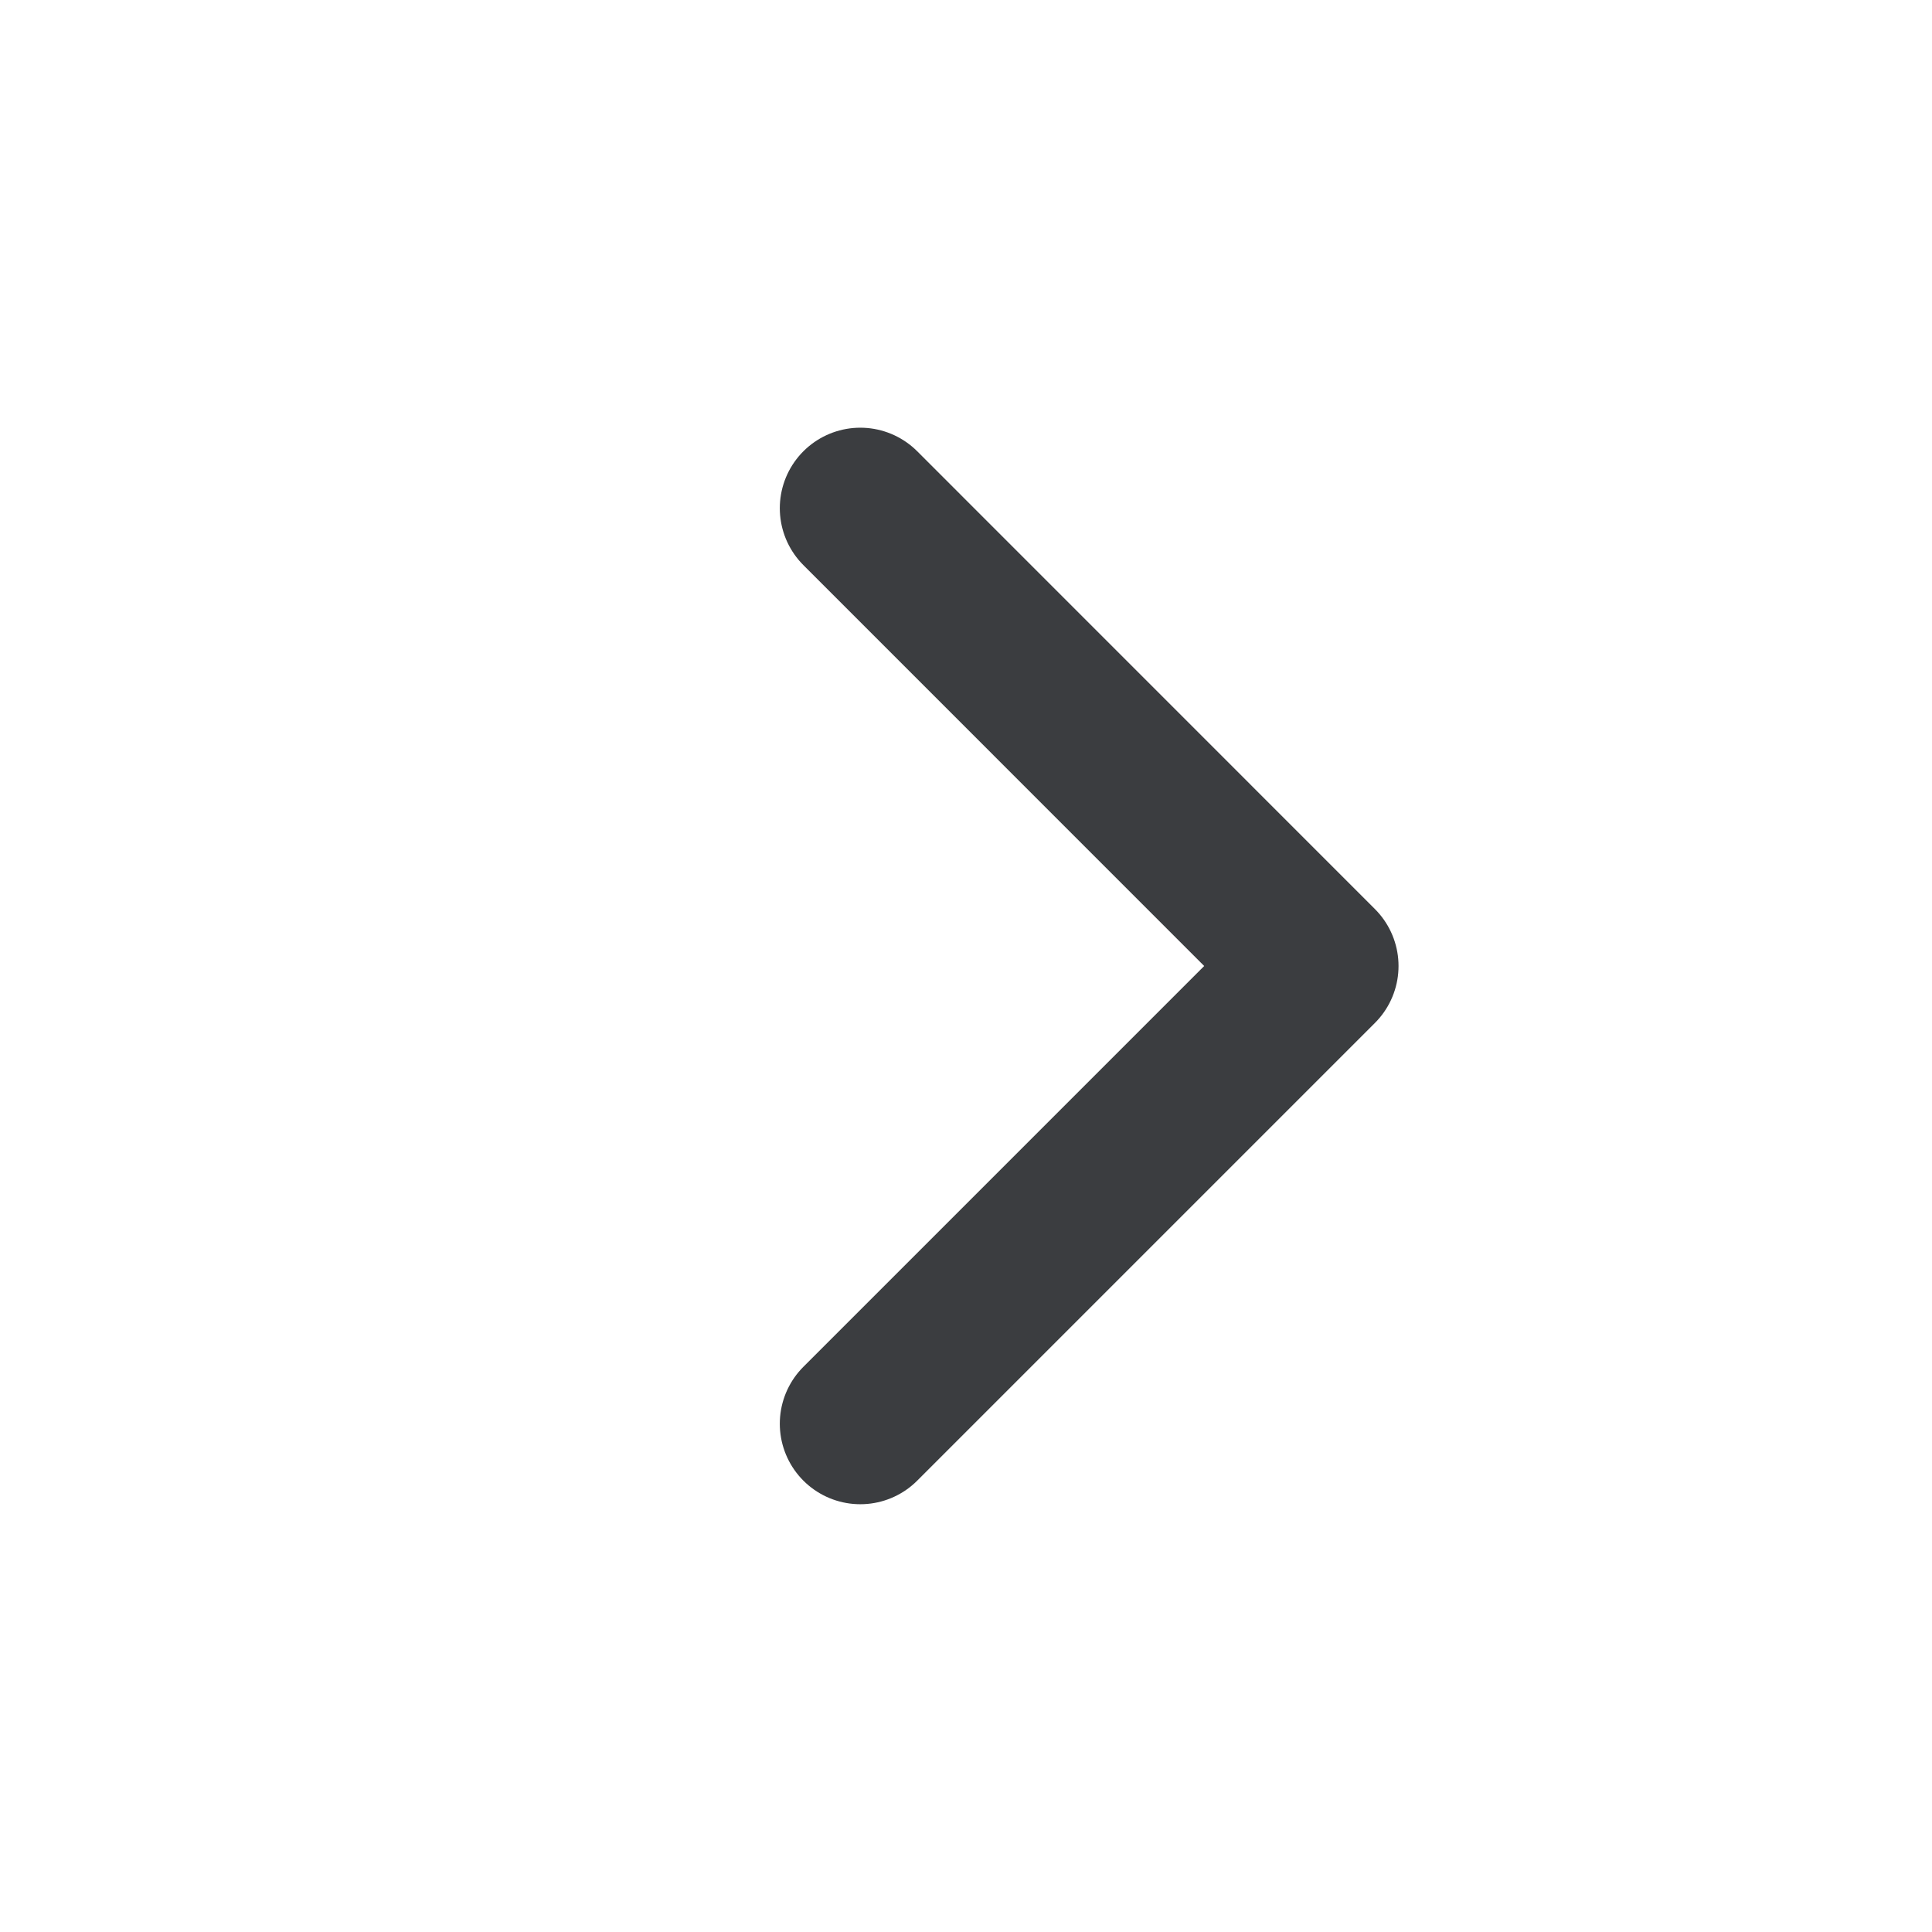 <svg width="24" height="24" viewBox="0 0 24 24" fill="none" xmlns="http://www.w3.org/2000/svg">
<path d="M10.687 17.686L16.373 12L10.687 6.313" stroke="#3B3D40" stroke-width="2" stroke-linecap="round" stroke-linejoin="round"/>
</svg>
